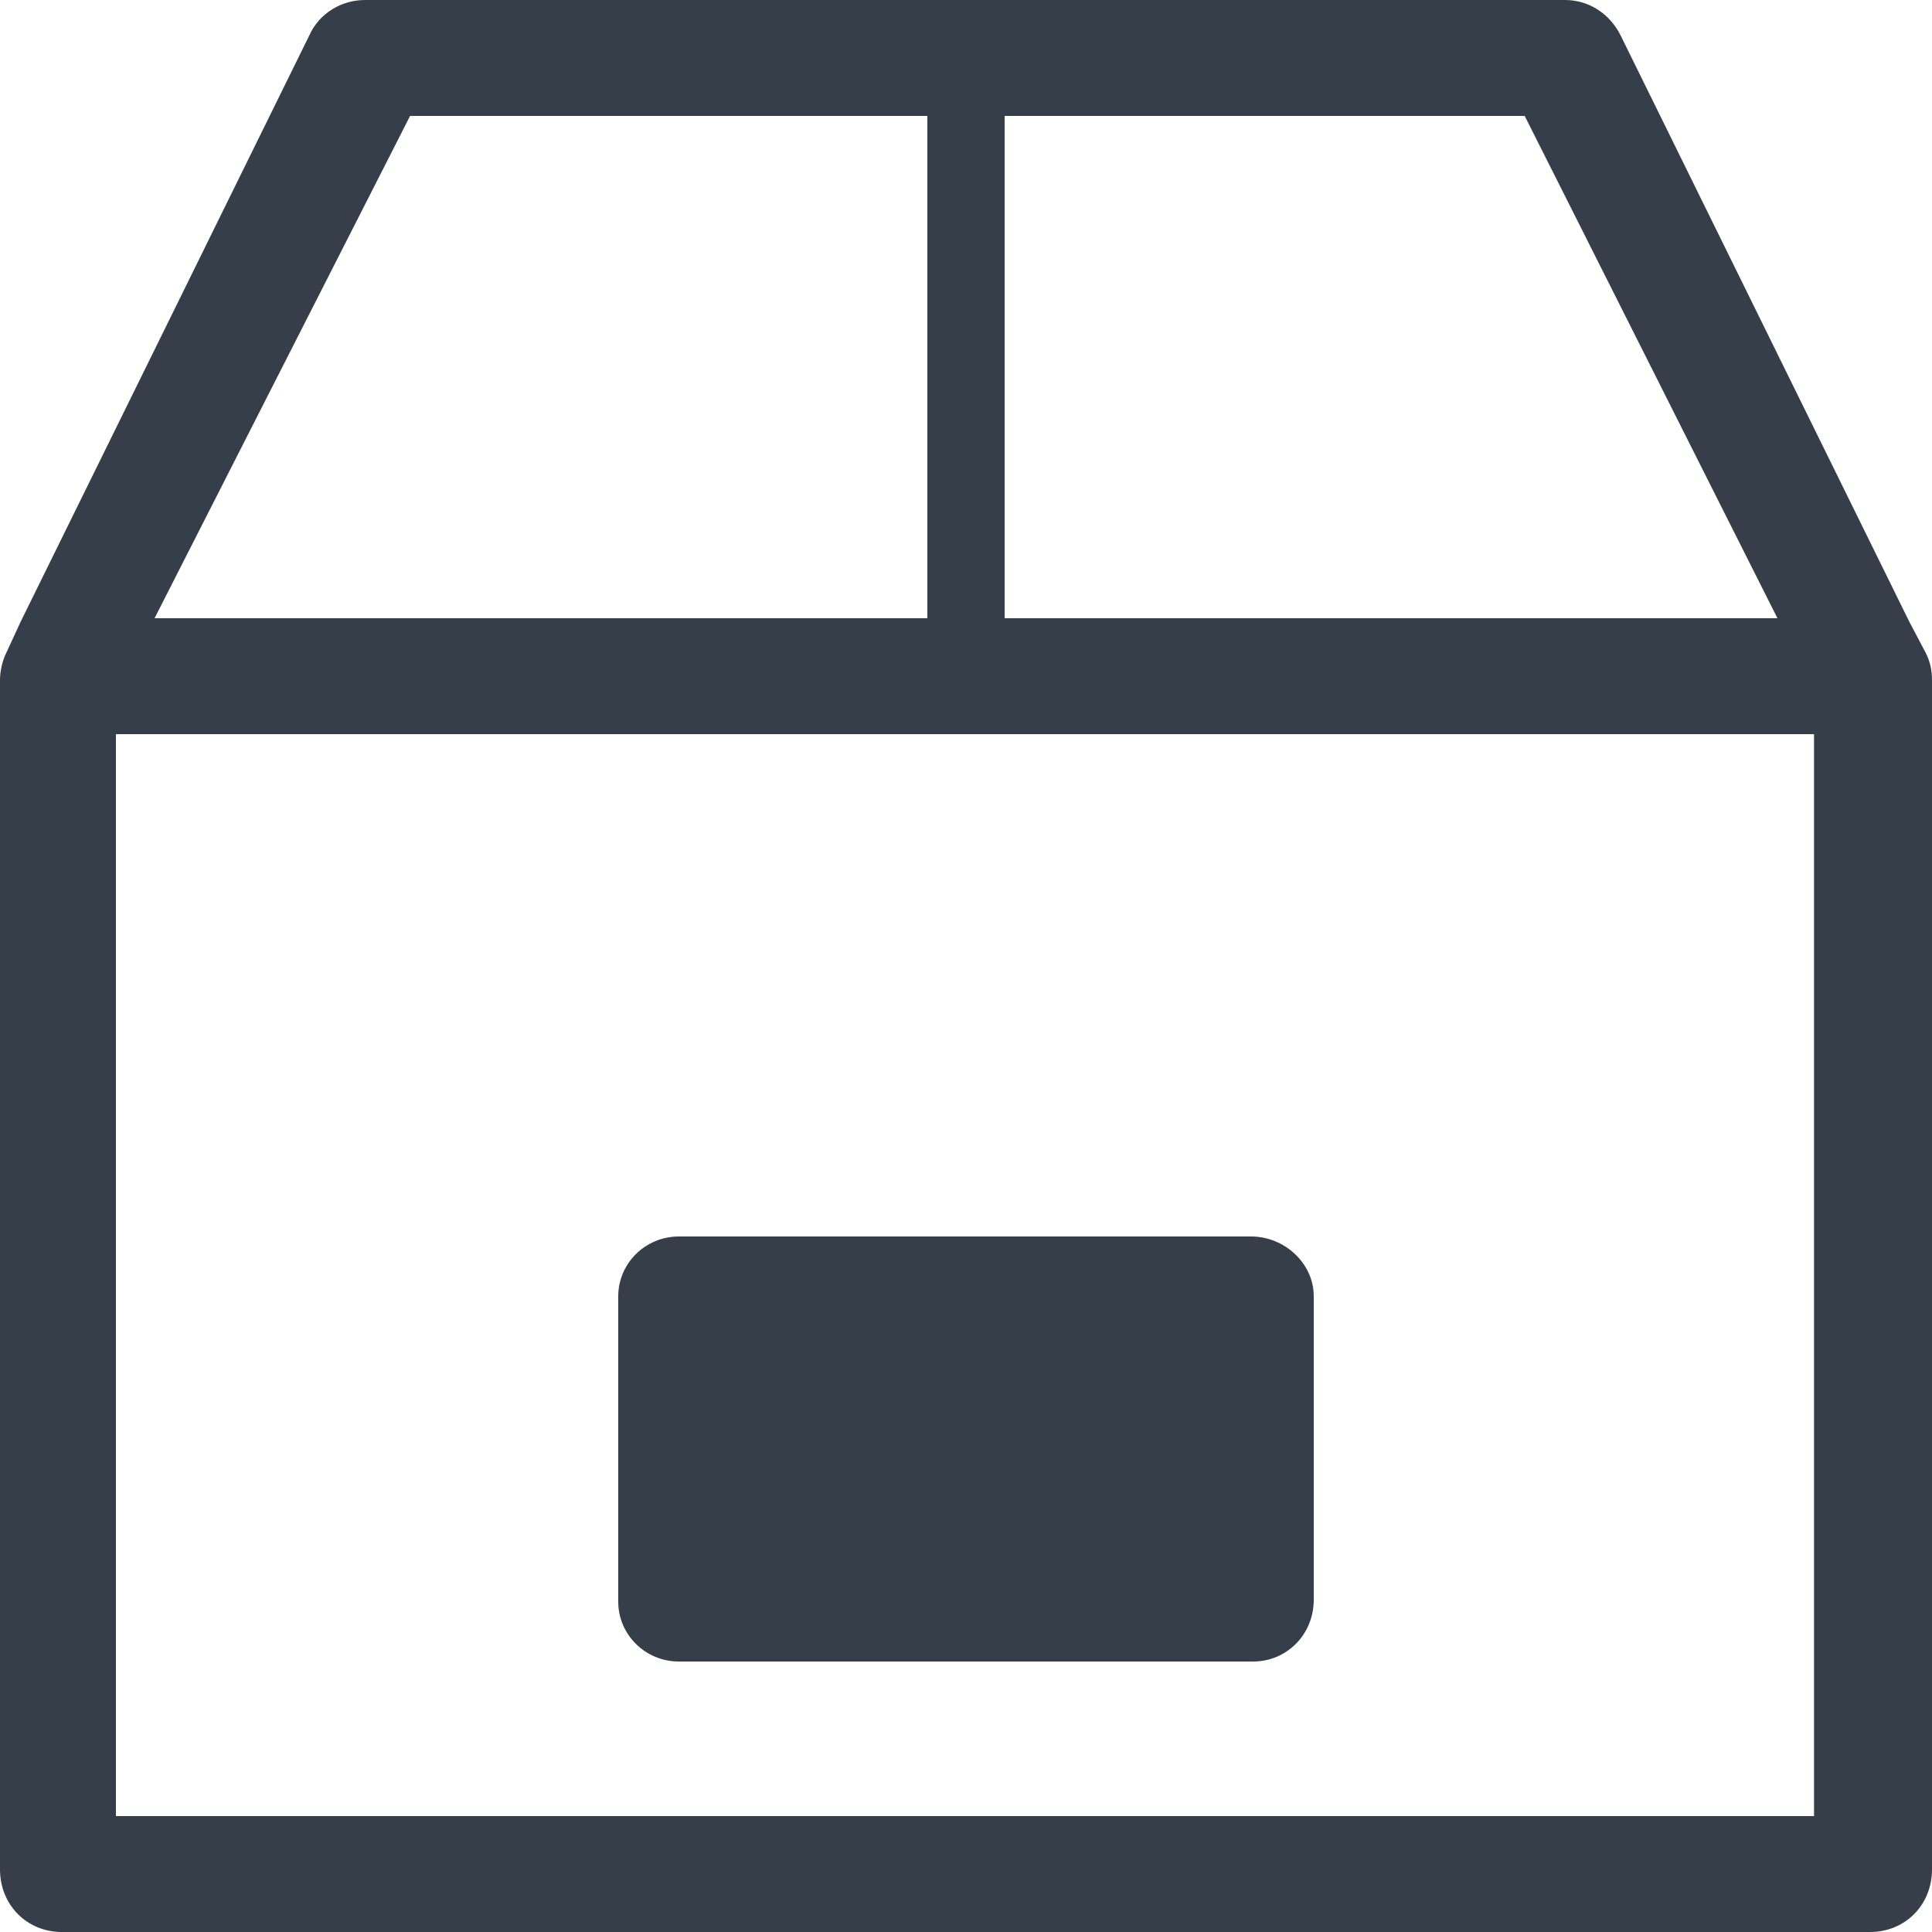 <svg width="50" height="50" viewBox="0 0 50 50" fill="none" xmlns="http://www.w3.org/2000/svg">
<path fill-rule="evenodd" clip-rule="evenodd" d="M41.942 0.918L49.413 16.091L49.84 16.901C49.947 17.117 50 17.333 50 17.603V19.061V48.38C50 49.298 49.306 50 48.399 50H1.601C0.694 50 0 49.298 0 48.38V19.061V17.603C0 17.387 0.053 17.117 0.16 16.901L0.534 16.091L8.004 0.918C8.271 0.324 8.858 0 9.445 0H40.502C41.142 0 41.676 0.378 41.942 0.918ZM39.459 3H26V16H46L39.459 3ZM10.613 3H24V16H4L10.613 3ZM3 47H46.947V19H3V47Z" fill="#363E4A"/>
<path d="M32.432 43H17.568C16.703 43 16 42.306 16 41.452V33.548C16 32.694 16.703 32 17.568 32H32.378C33.243 32 34 32.694 34 33.548V41.398C34 42.306 33.297 43 32.432 43Z" fill="#363E4A"/>
</svg>

